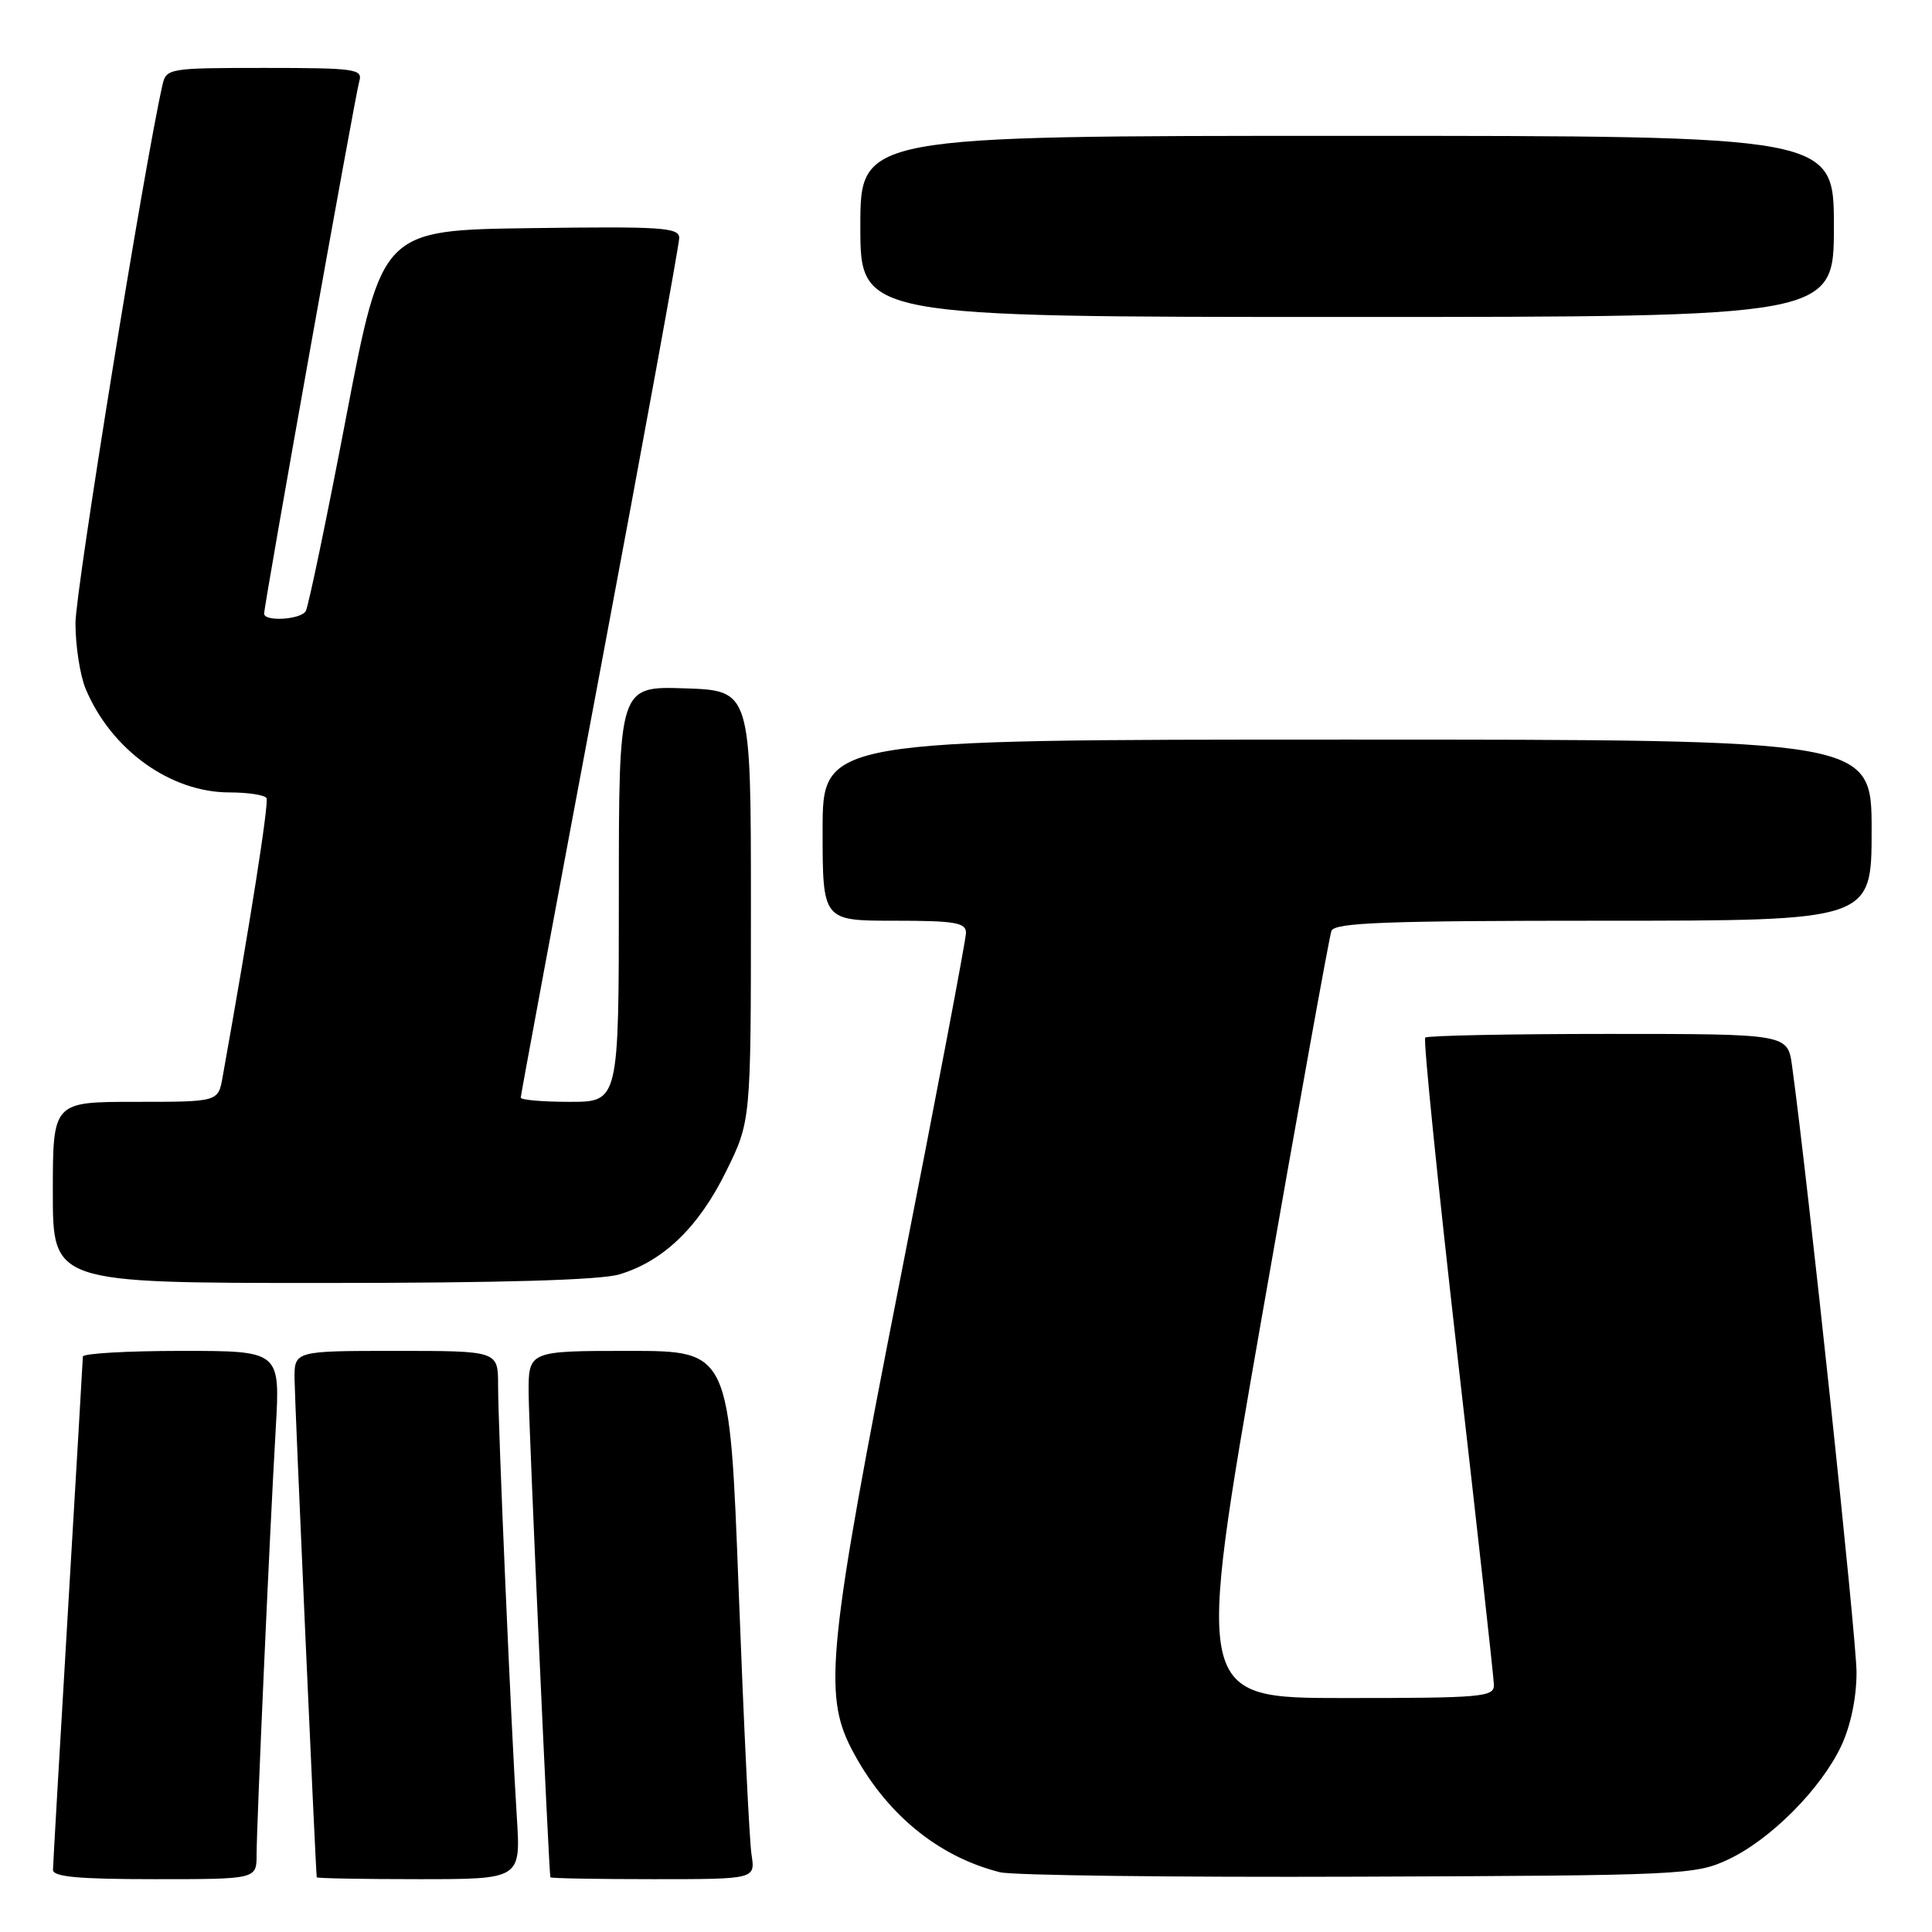 <?xml version="1.0" encoding="UTF-8" standalone="no"?>
<!DOCTYPE svg PUBLIC "-//W3C//DTD SVG 1.1//EN" "http://www.w3.org/Graphics/SVG/1.1/DTD/svg11.dtd" >
<svg xmlns="http://www.w3.org/2000/svg" xmlns:xlink="http://www.w3.org/1999/xlink" version="1.1" viewBox="0 0 256 256">
 <g >
 <path fill="currentColor"
d=" M 34.00 245.75 C 34.01 241.67 35.74 202.96 36.54 189.25 C 37.13 179.00 37.13 179.00 24.07 179.00 C 16.88 179.00 10.99 179.34 10.98 179.75 C 10.97 180.16 10.08 195.35 9.00 213.50 C 7.92 231.65 7.03 247.06 7.02 247.75 C 7.00 248.69 10.36 249.00 20.50 249.00 C 34.00 249.00 34.00 249.00 34.00 245.75 Z  M 68.48 240.75 C 67.74 229.19 66.00 189.07 66.00 183.56 C 66.00 179.00 66.00 179.00 52.50 179.00 C 39.00 179.00 39.00 179.00 39.03 182.75 C 39.05 185.57 41.80 247.41 41.97 248.75 C 41.99 248.89 48.08 249.00 55.51 249.00 C 69.01 249.00 69.01 249.00 68.48 240.75 Z  M 99.58 245.75 C 99.30 243.96 98.54 228.21 97.88 210.75 C 96.68 179.00 96.68 179.00 83.34 179.00 C 70.00 179.00 70.00 179.00 70.05 184.75 C 70.09 189.59 72.72 248.00 72.93 248.75 C 72.97 248.89 79.10 249.00 86.55 249.00 C 100.09 249.00 100.09 249.00 99.58 245.75 Z  M 229.00 246.39 C 234.60 243.76 241.29 237.04 243.97 231.35 C 245.23 228.66 246.00 224.97 246.00 221.59 C 246.00 217.14 239.57 156.63 237.46 141.25 C 236.88 137.00 236.88 137.00 213.11 137.00 C 200.03 137.00 189.11 137.22 188.85 137.49 C 188.58 137.75 190.51 156.77 193.13 179.74 C 195.76 202.71 197.93 222.29 197.95 223.25 C 198.00 224.86 196.41 225.00 178.18 225.00 C 158.37 225.00 158.37 225.00 167.14 174.85 C 171.96 147.27 176.14 124.09 176.42 123.35 C 176.84 122.25 183.58 122.00 212.47 122.00 C 248.00 122.00 248.00 122.00 248.00 110.00 C 248.00 98.00 248.00 98.00 178.50 98.00 C 109.00 98.00 109.00 98.00 109.00 110.00 C 109.00 122.00 109.00 122.00 118.50 122.00 C 126.54 122.00 128.00 122.25 128.00 123.60 C 128.00 124.48 124.09 145.07 119.31 169.35 C 109.73 218.03 109.06 224.46 112.82 231.72 C 117.22 240.20 124.19 245.99 132.50 248.08 C 134.15 248.50 155.52 248.76 180.00 248.67 C 223.00 248.51 224.65 248.43 229.00 246.39 Z  M 82.08 168.86 C 87.90 167.11 92.57 162.61 96.20 155.24 C 99.50 148.55 99.50 148.55 99.50 120.02 C 99.50 91.50 99.50 91.50 90.75 91.21 C 82.00 90.92 82.00 90.92 82.00 118.46 C 82.00 146.00 82.00 146.00 75.50 146.00 C 71.92 146.00 69.00 145.75 69.00 145.44 C 69.00 145.14 73.72 119.74 79.50 89.00 C 85.28 58.26 90.00 32.40 90.00 31.53 C 90.00 30.14 87.68 29.99 70.30 30.23 C 50.61 30.50 50.61 30.50 45.87 55.24 C 43.27 68.84 40.85 80.43 40.51 80.99 C 39.81 82.11 35.00 82.40 35.00 81.31 C 35.00 80.10 47.07 12.57 47.61 10.75 C 48.09 9.15 47.05 9.00 35.09 9.00 C 22.37 9.00 22.02 9.06 21.53 11.25 C 19.12 21.84 10.00 78.28 10.00 82.57 C 10.00 85.59 10.61 89.51 11.35 91.28 C 14.73 99.35 22.58 105.00 30.40 105.00 C 32.87 105.00 35.07 105.34 35.31 105.75 C 35.66 106.36 33.13 122.43 29.49 142.75 C 28.91 146.00 28.91 146.00 17.95 146.00 C 7.00 146.00 7.00 146.00 7.00 158.00 C 7.00 170.00 7.00 170.00 42.63 170.00 C 66.44 170.00 79.53 169.62 82.08 168.86 Z  M 243.00 30.00 C 243.00 18.00 243.00 18.00 178.50 18.00 C 114.00 18.00 114.00 18.00 114.00 30.00 C 114.00 42.00 114.00 42.00 178.50 42.00 C 243.00 42.00 243.00 42.00 243.00 30.00 Z "/>
</g>
</svg>